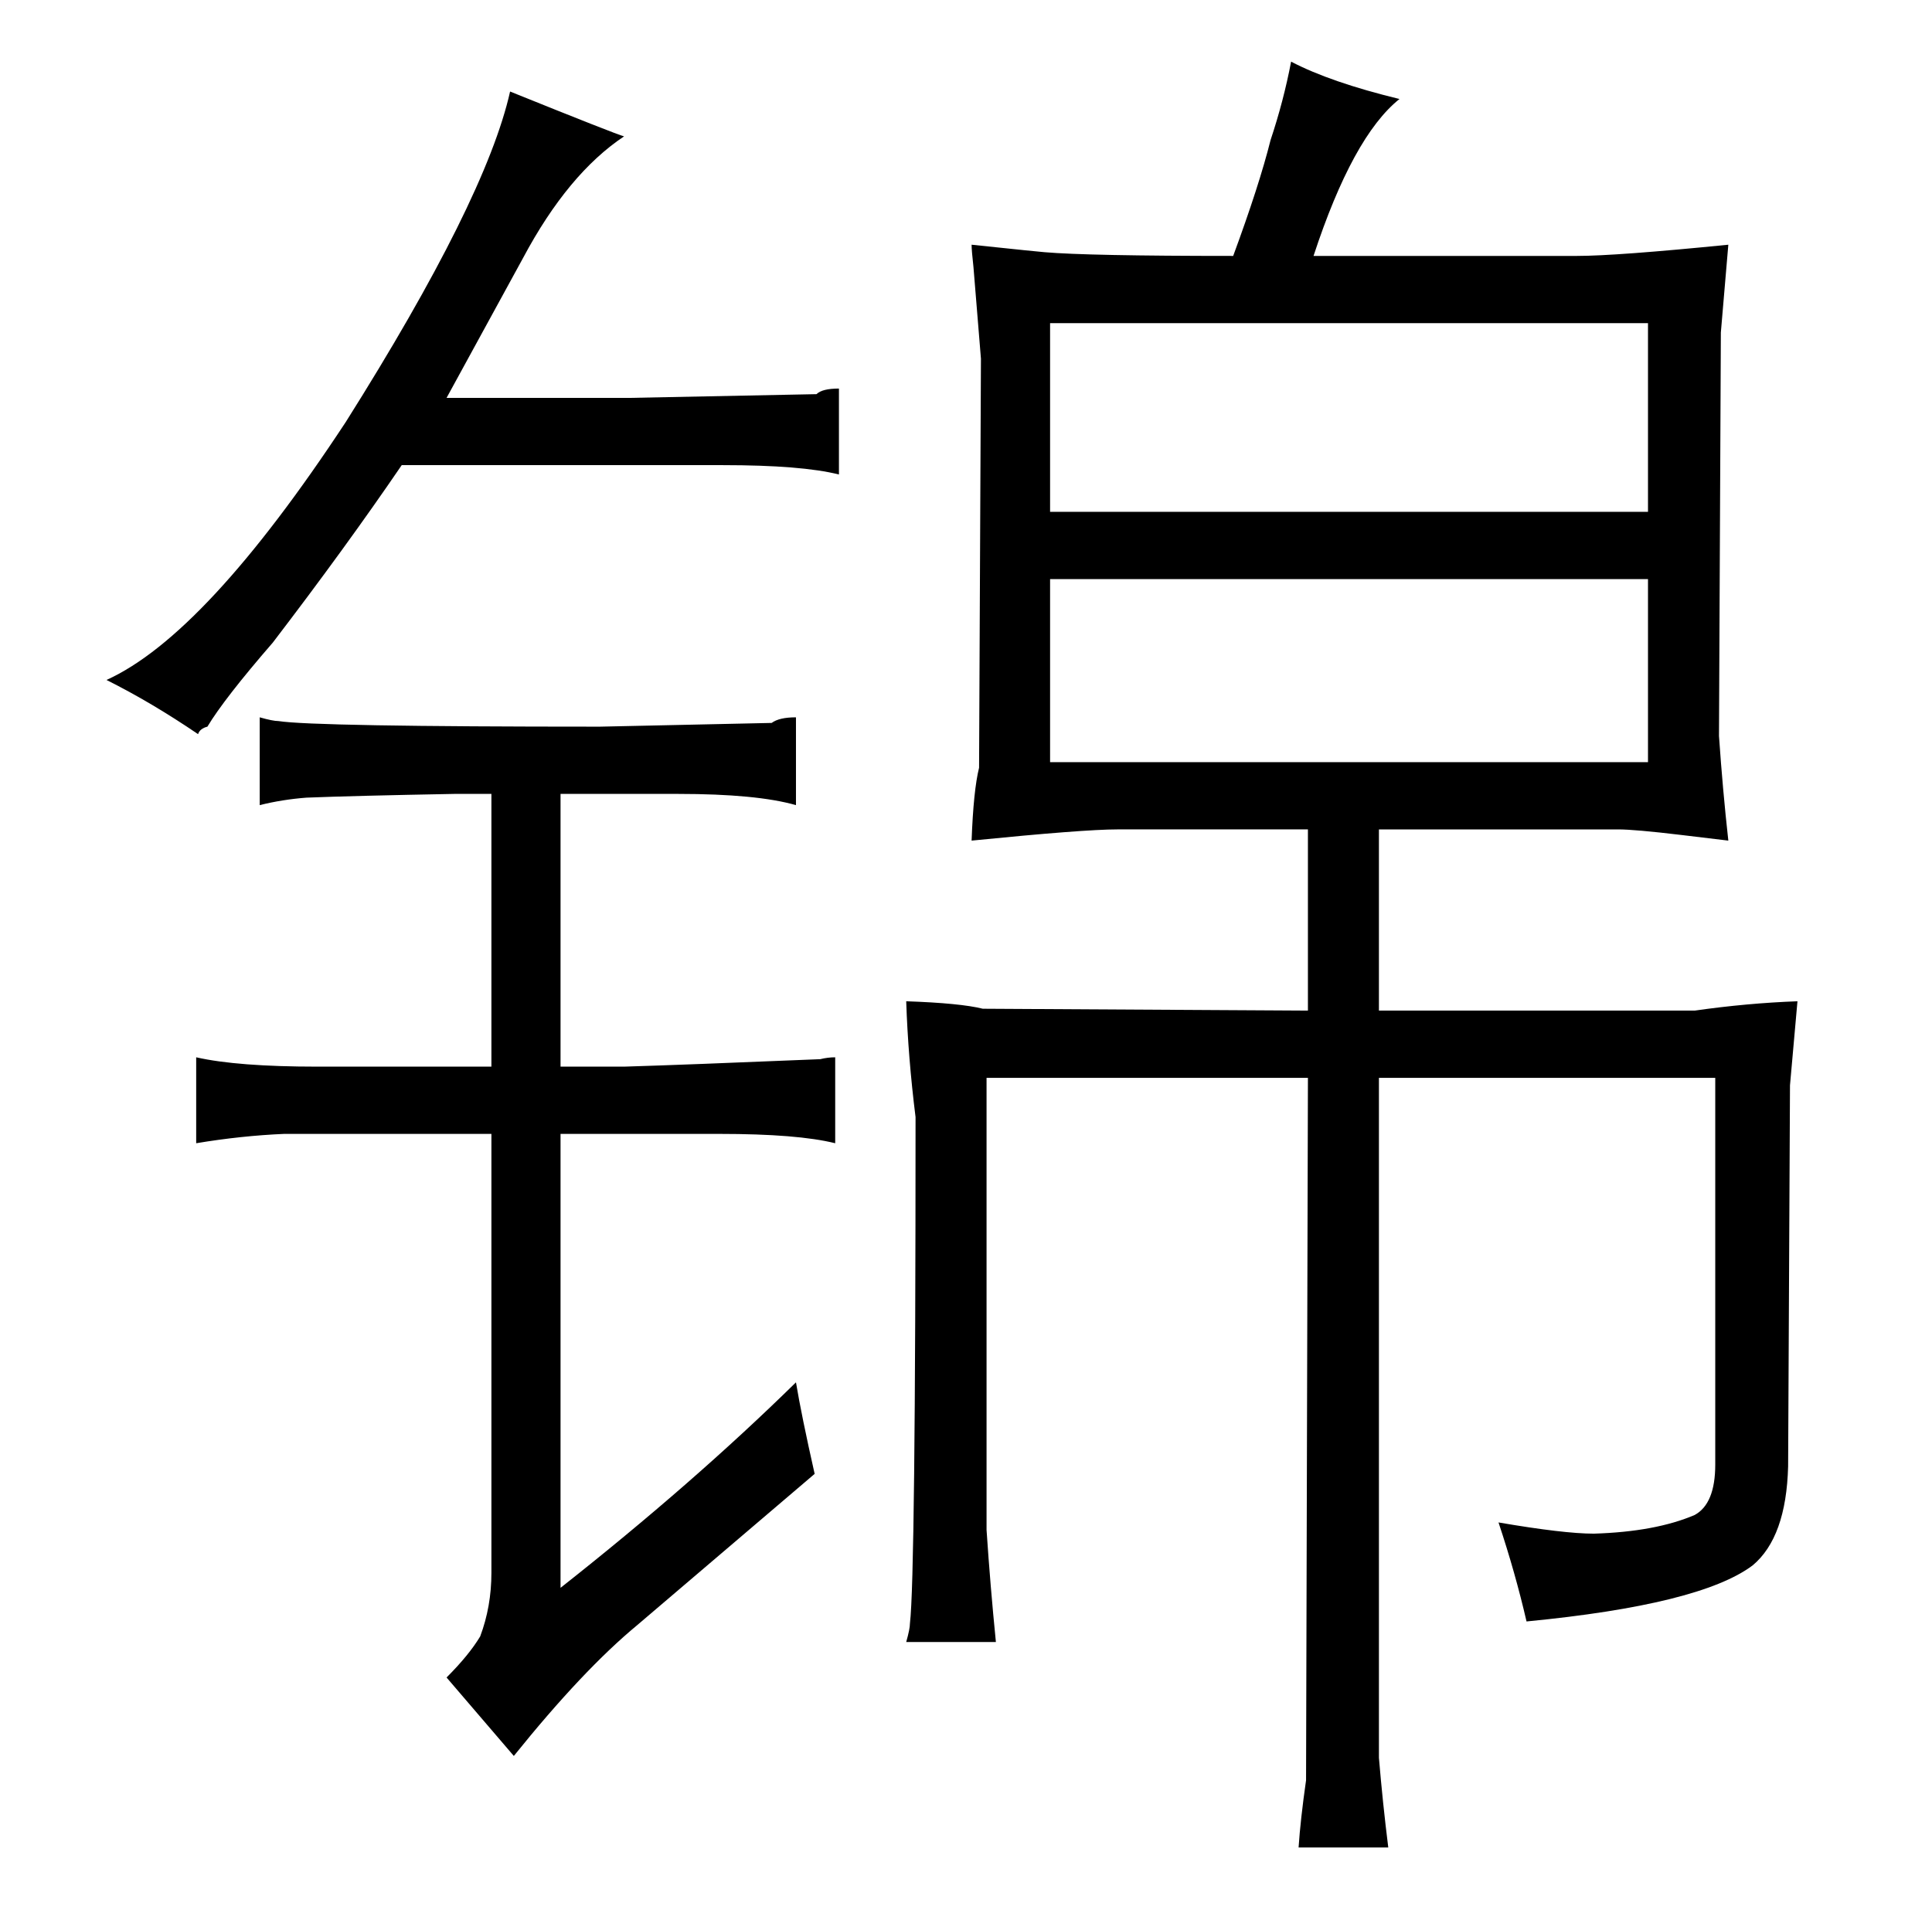 <?xml version="1.0" standalone="no"?>
<!DOCTYPE svg PUBLIC "-//W3C//DTD SVG 1.1//EN" "http://www.w3.org/Graphics/SVG/1.1/DTD/svg11.dtd" >
<svg xmlns="http://www.w3.org/2000/svg" xmlns:xlink="http://www.w3.org/1999/xlink" version="1.1" viewBox="-10 0 1034 1024">
  <g transform="matrix(1 0 0 -1 0 820)">
   <path fill="currentColor"
d="M101 431q9 15 35 45q39 51 69 95h172q42 0 62 -5v46q-9 0 -12 -3l-100 -2h-98l41 75q24 45 54 65q-4 1 -61 24q-13 -58 -88 -177q-75 -114 -128 -138q24 -12 49 -29q1 3 5 4zM253 249h-93q-43 0 -65 5v-46q24 4 47 5h111v-235q0 -18 -6 -34q-6 -10 -18 -22l36 -42
q37 46 66 70l95 81q-7 31 -10 49q-55 -54 -126 -110v243h85q42 0 62 -5v46q-4 0 -8 -1q-72 -3 -105 -4h-34v146h63q42 0 63 -6v47q-9 0 -13 -3l-92 -2q-153 0 -172 3q-3 0 -10 2v-47q12 3 25 4q25 1 79 2h20v-146zM475 284q1 -30 5 -62q0 -246 -3 -271q0 -3 -2 -10h48
q-3 30 -5 60v242h172l-1 -376q-3 -21 -4 -36h48q-3 24 -5 48v364h180v-207q0 -21 -11 -27q-21 -9 -54 -10q-16 0 -51 6q9 -27 15 -53q93 9 121 30q18 15 19 53l1 204l4 45q-27 -1 -55 -5h-169v97h128q9 0 34 -3l25 -3q-3 27 -5 56l1 216l4 47q-60 -6 -81 -6h-141
q21 64 46 84q-37 9 -58 20q-4 -21 -11 -42q-6 -24 -20 -62q-78 0 -101 2q-1 0 -39 4q0 -3 1 -12l4 -49l-1 -219q-3 -12 -4 -39q60 6 78 6h102v-97l-174 1q-12 3 -41 4zM552 412v98h320v-98h-320zM552 546v101h320v-101h-320z" />
  </g>

</svg>
